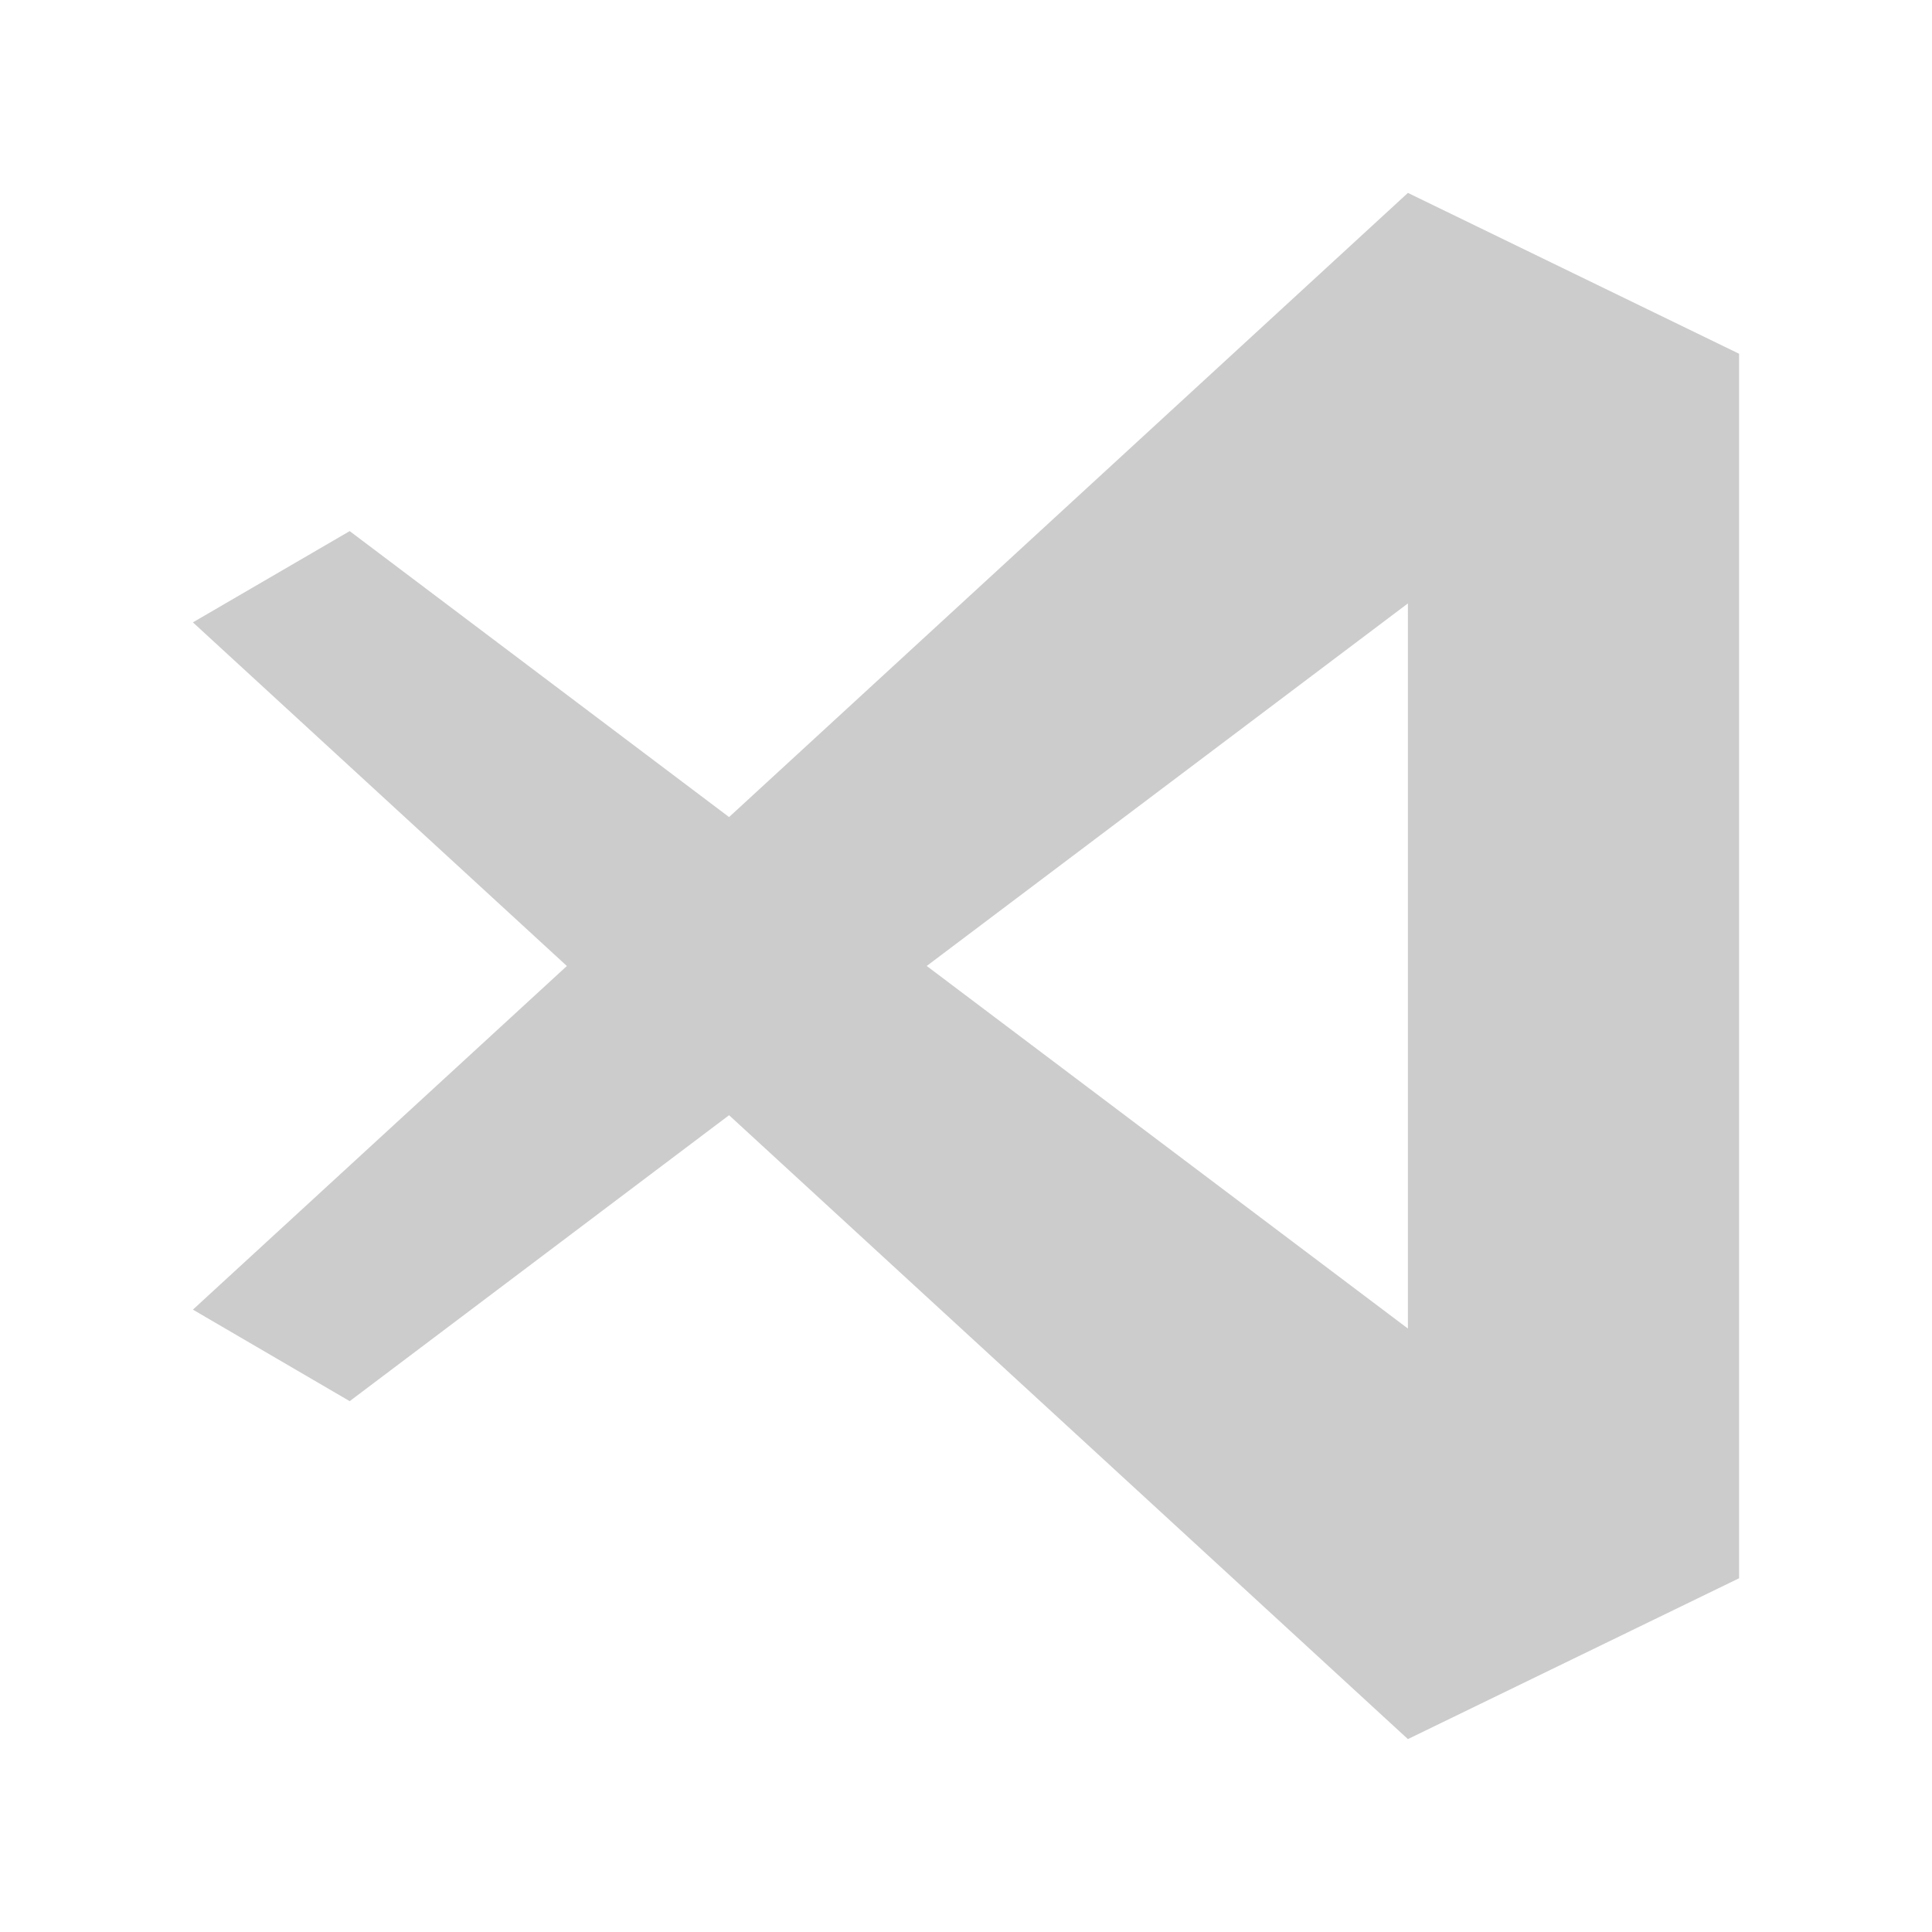 <svg width="300" height="300" fill="#ccc" version="1.1" viewBox="0 0 300 300" xmlns="http://www.w3.org/2000/svg">
 <title>BrandVisualStudioCode</title>
 <path d="m218.62 29.953-105.41 96.92-58.909-44.403l-24.346 14.17 58.068 53.359-58.068 53.359 24.346 14.212 58.909-44.402 105.41 96.878 51.424-24.976v-190.14zm0 63.744v112.6l-74.719-56.302z" stroke-width="17.15"/>
</svg>
